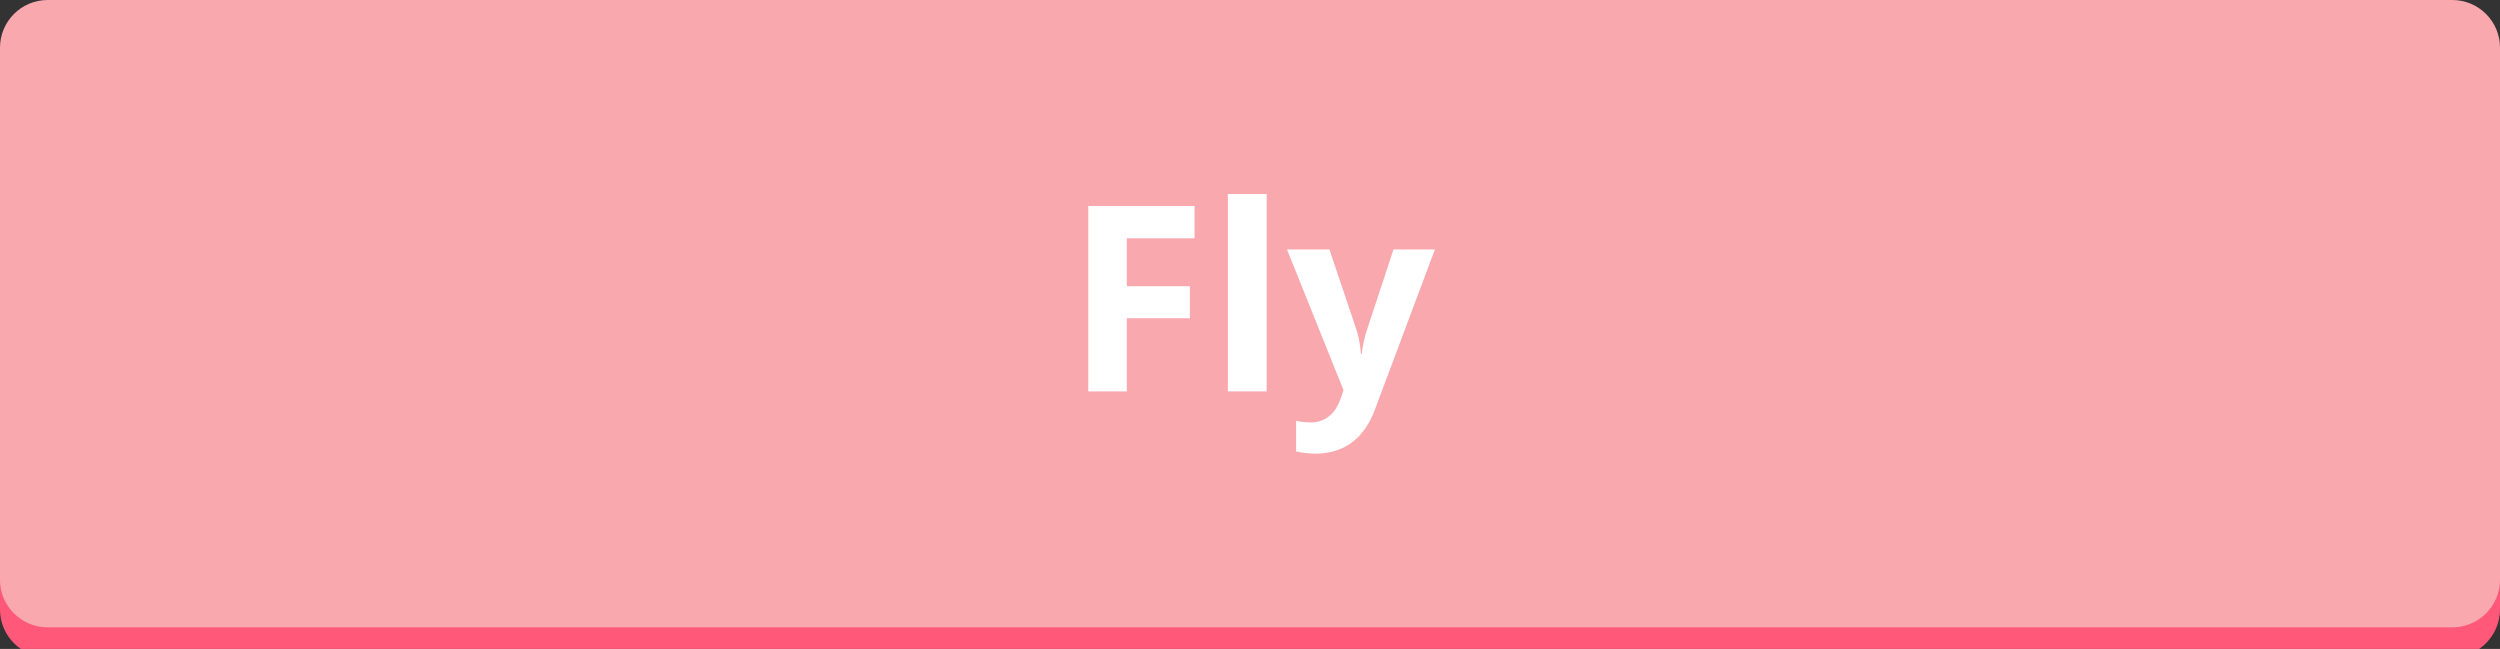 <?xml version="1.0" encoding="utf-8"?>
<!-- Generator: Adobe Illustrator 18.1.1, SVG Export Plug-In . SVG Version: 6.00 Build 0)  -->
<svg version="1.1" id="Layer_1" xmlns="http://www.w3.org/2000/svg" xmlns:xlink="http://www.w3.org/1999/xlink" x="0px" y="0px"
	 viewBox="0 153.8 960 249.2" enable-background="new 0 153.8 960 249.2" xml:space="preserve">
<rect x="0" y="153.8" width="960" height="249.2" fill="#333333" stroke="none"/>
<path fill="#FF5879" d="M941.7,406.2H18.3C8.2,406.2,0,397.9,0,387.9V183.5c0-10.1,8.2-18.3,18.3-18.3h923.4
	c10.1,0,18.3,8.2,18.3,18.3v204.3C960,397.9,951.8,406.2,941.7,406.2z"/>
<path fill="#F9A8AE" d="M941.7,394.7H18.3C8.2,394.7,0,386.5,0,376.5V172.1c0-10.1,8.2-18.3,18.3-18.3h923.4
	c10.1,0,18.3,8.2,18.3,18.3v204.3C960,386.5,951.8,394.7,941.7,394.7z"/>
<g enable-background="new    ">
	<path fill="#FFFFFF" d="M432.8,304.1h-14.9v-71.2h40.8v12.4h-26v18.4h24.2v12.3h-24.2V304.1z"/>
	<path fill="#FFFFFF" d="M486.4,304.1h-14.9v-75.8h14.9V304.1z"/>
	<path fill="#FFFFFF" d="M494.2,249.6h16.3l10.3,30.6c0.9,2.7,1.5,5.8,1.8,9.5h0.3c0.4-3.3,1.1-6.5,2.1-9.5l10.1-30.6h15.9l-23,61.4
		c-2.1,5.7-5.1,9.9-9,12.8c-3.9,2.8-8.5,4.2-13.7,4.2c-2.6,0-5.1-0.3-7.6-0.8v-11.8c1.8,0.4,3.7,0.6,5.8,0.6c2.6,0,4.9-0.8,6.9-2.4
		c2-1.6,3.5-4,4.6-7.3l0.9-2.7L494.2,249.6z"/>
</g>
</svg>
